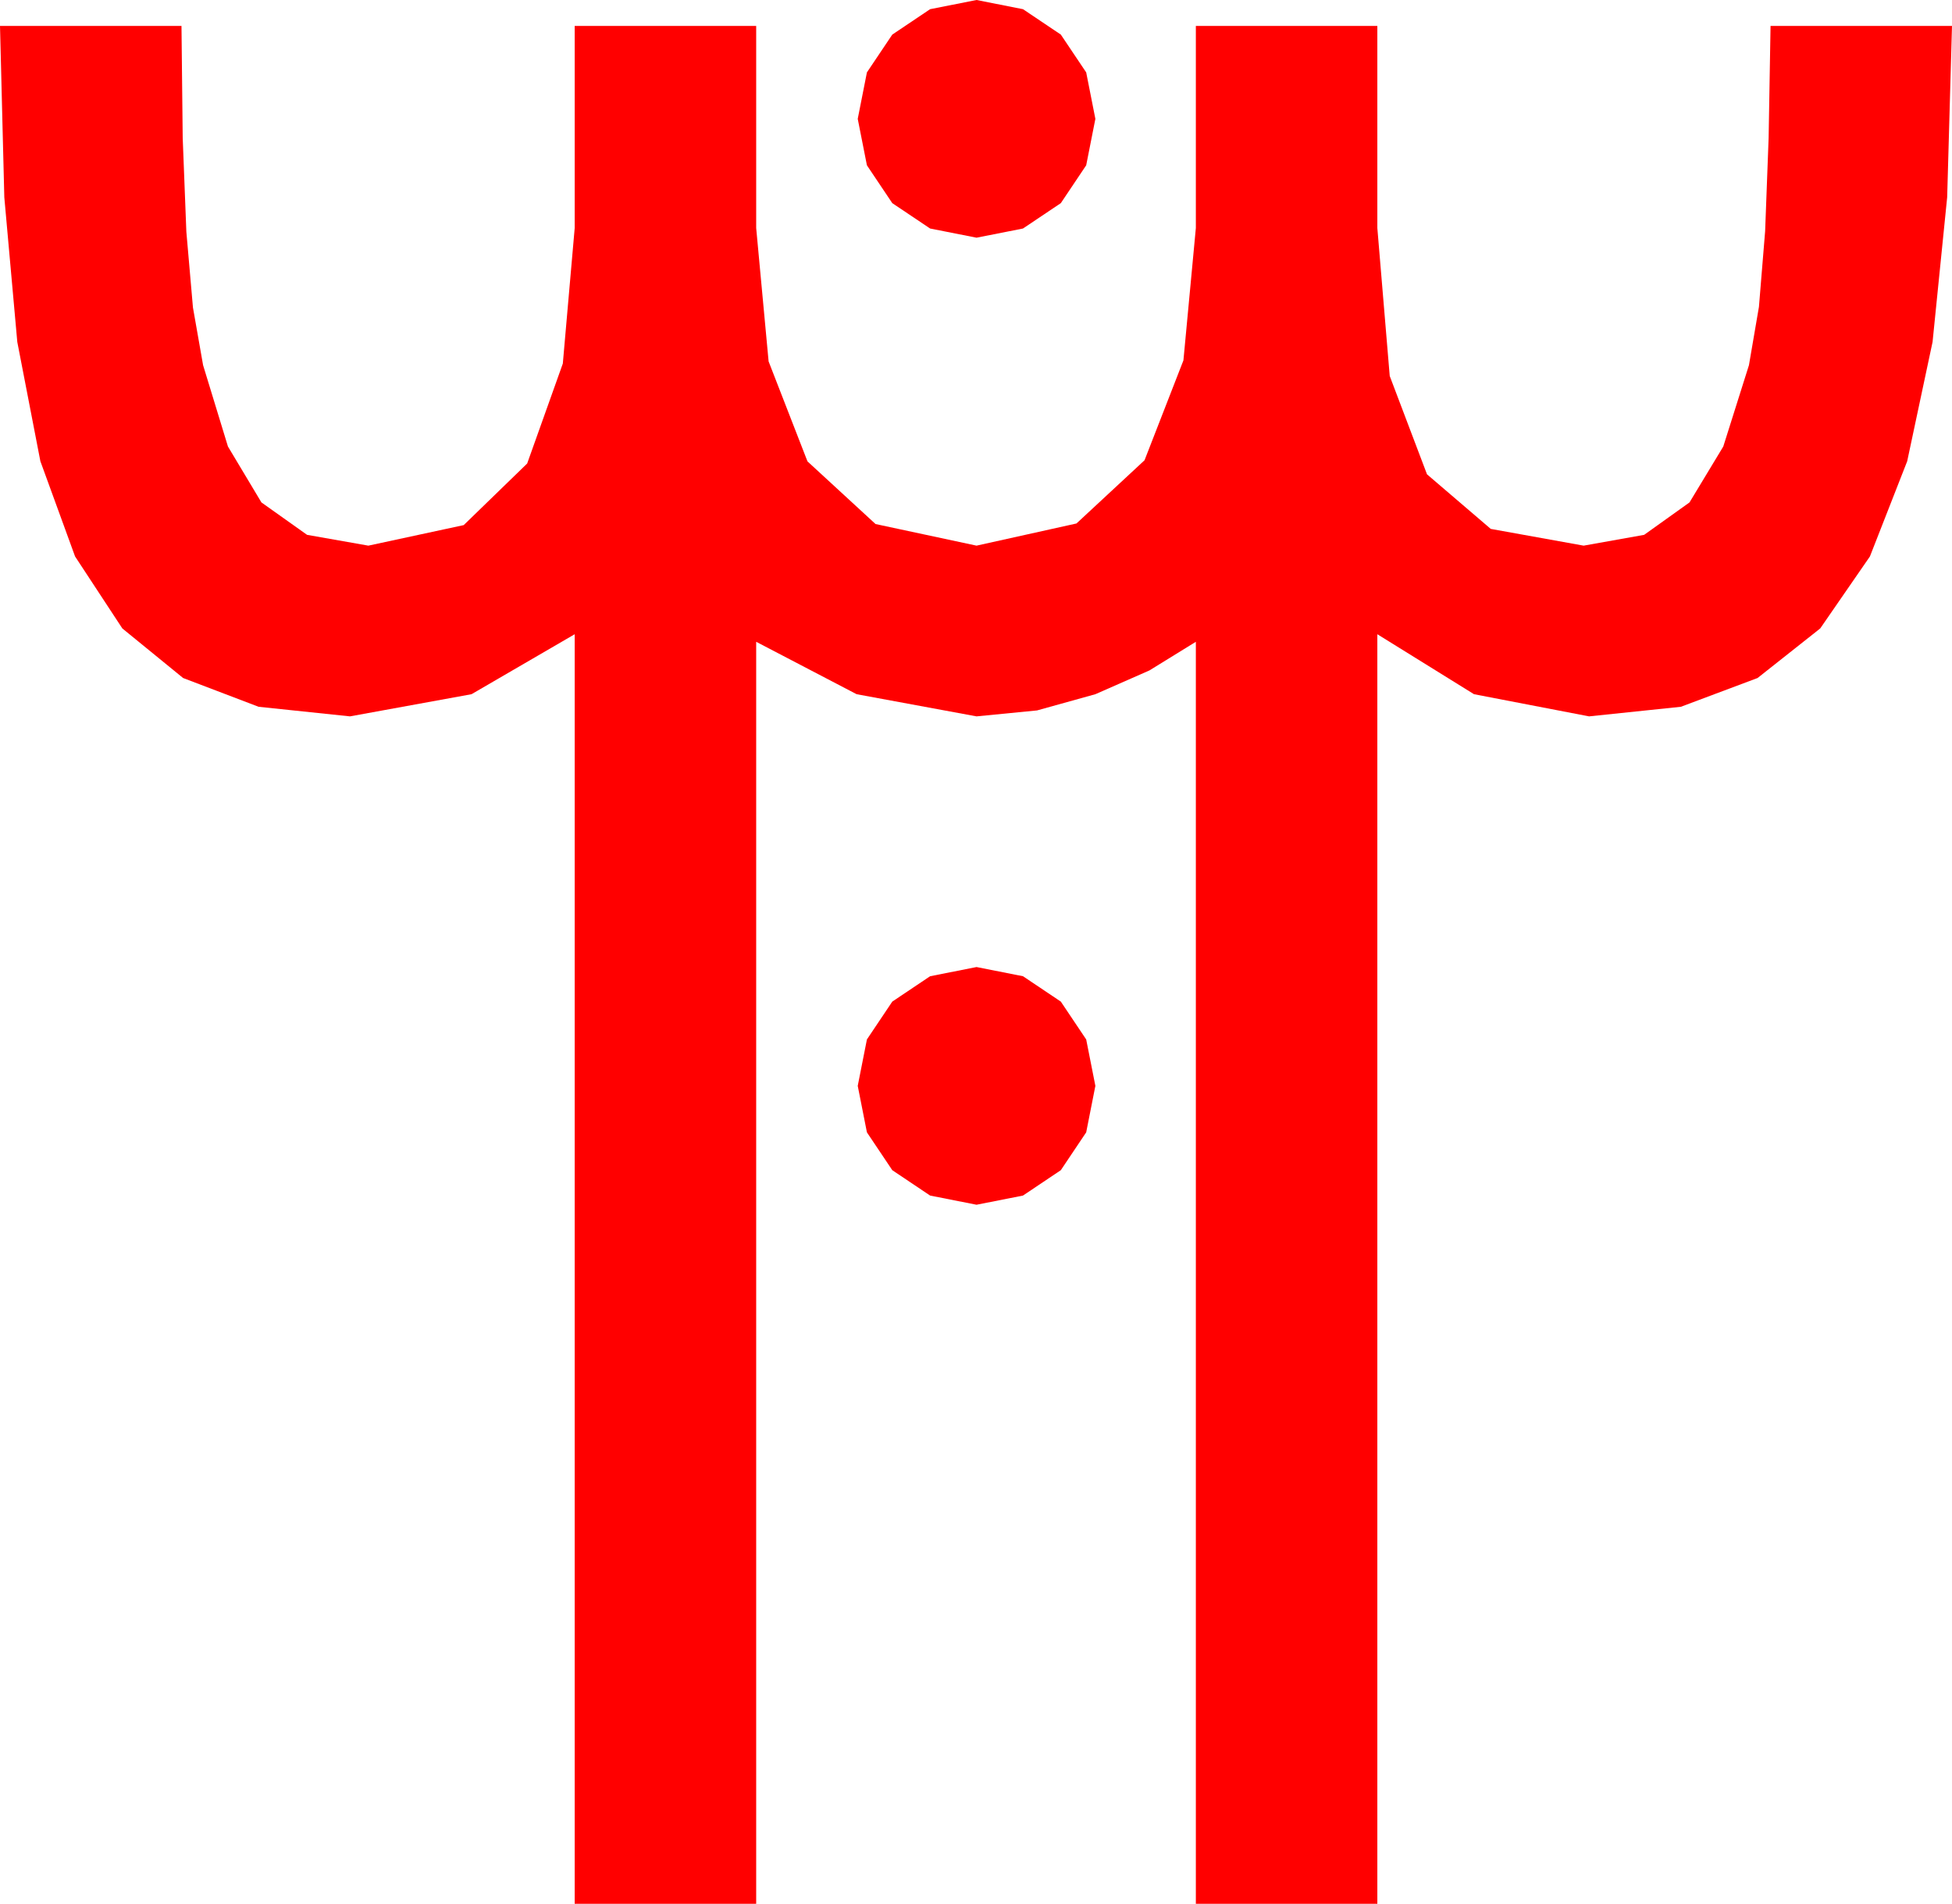 <?xml version="1.0" encoding="utf-8"?>
<!DOCTYPE svg PUBLIC "-//W3C//DTD SVG 1.1//EN" "http://www.w3.org/Graphics/SVG/1.1/DTD/svg11.dtd">
<svg width="52.939" height="51.621" xmlns="http://www.w3.org/2000/svg" xmlns:xlink="http://www.w3.org/1999/xlink" xmlns:xml="http://www.w3.org/XML/1998/namespace" version="1.1">
  <g>
    <g>
      <path style="fill:#FF0000;fill-opacity:1" d="M26.484,26.221L27.744,26.47 28.77,27.158 29.458,28.184 29.707,29.443 29.458,30.703 28.77,31.729 27.744,32.417 26.484,32.666 25.225,32.417 24.199,31.729 23.511,30.703 23.262,29.443 23.511,28.184 24.199,27.158 25.225,26.47 26.484,26.221z M0,0.703L4.922,0.703 4.955,3.739 5.054,6.284 5.233,8.339 5.508,9.902 6.182,12.107 7.09,13.623 8.328,14.502 9.99,14.795 12.576,14.238 14.297,12.568 15.264,9.858 15.586,6.182 15.586,0.703 20.508,0.703 20.508,6.182 20.845,9.8 21.899,12.51 23.745,14.209 26.484,14.795 29.194,14.194 31.04,12.48 32.095,9.771 32.432,6.182 32.432,0.703 37.354,0.703 37.354,6.182 37.69,10.195 38.701,12.861 40.43,14.341 42.949,14.795 44.59,14.502 45.82,13.623 46.736,12.107 47.432,9.902 47.703,8.32 47.871,6.27 47.966,3.735 48.018,0.703 52.939,0.703 52.808,5.35 52.412,9.272 51.724,12.506 50.713,15.088 49.365,17.04 47.666,18.384 45.586,19.164 43.096,19.424 39.976,18.823 37.354,17.197 37.354,51.621 32.432,51.621 32.432,17.402 31.172,18.179 29.707,18.823 28.125,19.263 26.484,19.424 23.232,18.823 20.508,17.402 20.508,51.621 15.586,51.621 15.586,17.197 12.788,18.823 9.492,19.424 7.013,19.164 4.966,18.384 3.318,17.04 2.036,15.088 1.095,12.506 0.469,9.272 0.117,5.35 0,0.703z M26.484,0L27.744,0.249 28.77,0.938 29.458,1.963 29.707,3.223 29.458,4.482 28.77,5.508 27.744,6.196 26.484,6.445 25.225,6.196 24.199,5.508 23.511,4.482 23.262,3.223 23.511,1.963 24.199,0.938 25.225,0.249 26.484,0z" />
    </g>
  </g>
</svg>